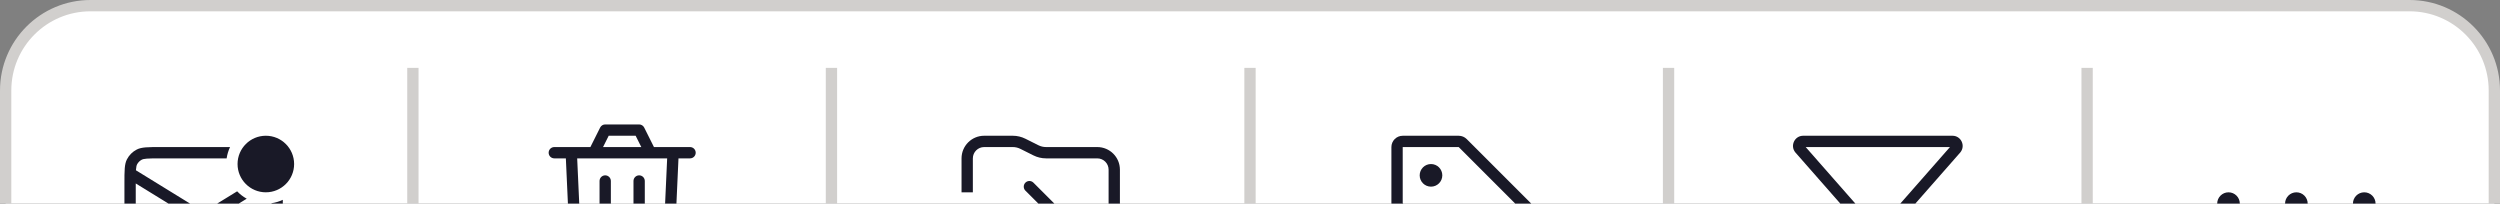 <svg width="221" height="18" viewBox="0 0 221 18" fill="none" xmlns="http://www.w3.org/2000/svg">
<rect x="0" y="0" width="221" height="18" fill="#808080" stroke="none"/>
<path d="M0.5 8C0.5 3.858 3.858 0.5 8 0.5H213C217.142 0.5 220.5 3.858 220.5 8V28C220.5 32.142 217.142 35.5 213 35.5H8C3.858 35.5 0.5 32.142 0.5 28V8Z" fill="white"/>
<path d="M0.5 8C0.5 3.858 3.858 0.5 8 0.5H213C217.142 0.5 220.5 3.858 220.5 8V28C220.5 32.142 217.142 35.5 213 35.5H8C3.858 35.5 0.5 32.142 0.5 28V8Z" stroke="#D1CFCD"/>
<path fill-rule="evenodd" clip-rule="evenodd" d="M23.5 17C24.881 17 26 15.881 26 14.5C26 13.119 24.881 12 23.5 12C22.119 12 21 13.119 21 14.5C21 15.881 22.119 17 23.5 17ZM14.2 13H20.337C20.189 13.311 20.086 13.647 20.035 14H14.2C13.623 14 13.251 14.001 12.968 14.024C12.696 14.046 12.595 14.084 12.546 14.109C12.358 14.205 12.205 14.358 12.109 14.546C12.084 14.595 12.046 14.696 12.024 14.968C12.022 14.996 12.02 15.024 12.018 15.054L17.738 18.574C17.899 18.673 18.101 18.673 18.262 18.574L20.963 16.912C21.209 17.17 21.495 17.391 21.809 17.565L18.786 19.426C18.304 19.723 17.696 19.723 17.214 19.426L12 16.217V20.8C12 21.377 12.001 21.749 12.024 22.032C12.046 22.304 12.084 22.404 12.109 22.454C12.205 22.642 12.358 22.795 12.546 22.891C12.595 22.916 12.696 22.954 12.968 22.976C13.251 22.999 13.623 23 14.2 23H21.8C22.377 23 22.749 22.999 23.032 22.976C23.304 22.954 23.404 22.916 23.454 22.891C23.642 22.795 23.795 22.642 23.891 22.454C23.916 22.404 23.954 22.304 23.976 22.032C23.999 21.749 24 21.377 24 20.8V17.965C24.353 17.914 24.689 17.811 25 17.663V20.8C25 21.92 25 22.48 24.782 22.908C24.59 23.284 24.284 23.59 23.908 23.782C23.48 24 22.92 24 21.8 24H14.2C13.08 24 12.52 24 12.092 23.782C11.716 23.59 11.41 23.284 11.218 22.908C11 22.48 11 21.92 11 20.8V16.2C11 15.08 11 14.52 11.218 14.092C11.41 13.716 11.716 13.41 12.092 13.218C12.52 13 13.08 13 14.2 13Z" fill="#191927"/>
<rect x="36" y="6" width="1" height="24" fill="#D1CFCD"/>
<path fill-rule="evenodd" clip-rule="evenodd" d="M53.5 11C53.311 11 53.138 11.107 53.053 11.276L52.191 13H49C48.724 13 48.5 13.224 48.5 13.5C48.5 13.776 48.724 14 49 14H50.022L50.457 23.568C50.493 24.369 51.154 25 51.956 25H58.044C58.846 25 59.507 24.369 59.543 23.568L59.978 14H61C61.276 14 61.5 13.776 61.5 13.5C61.5 13.224 61.276 13 61 13H57.809L56.947 11.276C56.862 11.107 56.689 11 56.5 11H53.5ZM56.691 13L56.191 12H53.809L53.309 13H56.691ZM51.023 14H58.977L58.544 23.523C58.532 23.79 58.312 24 58.044 24H51.956C51.688 24 51.468 23.79 51.456 23.523L51.023 14ZM54 16C54 15.724 53.776 15.5 53.5 15.5C53.224 15.5 53 15.724 53 16V22C53 22.276 53.224 22.5 53.5 22.5C53.776 22.5 54 22.276 54 22V16ZM57 16C57 15.724 56.776 15.5 56.5 15.5C56.224 15.5 56 15.724 56 16V22C56 22.276 56.224 22.5 56.5 22.5C56.776 22.5 57 22.276 57 22V16Z" fill="#191927"/>
<rect x="73" y="6" width="1" height="24" fill="#D1CFCD"/>
<path fill-rule="evenodd" clip-rule="evenodd" d="M91.793 19H85V18H91.793L90.646 16.854C90.451 16.658 90.451 16.342 90.646 16.146C90.842 15.951 91.158 15.951 91.354 16.146L93.212 18.005C93.486 18.278 93.486 18.722 93.212 18.995L91.354 20.854C91.158 21.049 90.842 21.049 90.646 20.854C90.451 20.658 90.451 20.342 90.646 20.146L91.793 19Z" fill="#191927"/>
<path d="M87 12C85.895 12 85 12.895 85 14V17H86V14C86 13.448 86.448 13 87 13H89.528C89.761 13 89.99 13.054 90.199 13.158L91.354 13.736C91.701 13.91 92.084 14 92.472 14H97C97.552 14 98 14.448 98 15V22C98 22.552 97.552 23 97 23H87C86.448 23 86 22.552 86 22V20H85V22C85 23.105 85.895 24 87 24H97C98.105 24 99 23.105 99 22V15C99 13.895 98.105 13 97 13H92.472C92.239 13 92.01 12.946 91.801 12.842L90.646 12.264C90.299 12.09 89.916 12 89.528 12H87Z" fill="#191927"/>
<rect x="110" y="6" width="1" height="24" fill="#D1CFCD"/>
<path fill-rule="evenodd" clip-rule="evenodd" d="M130.425 24.375L135.375 19.426L128.95 13.001L124 13.001L124 17.951L130.425 24.375ZM129.718 25.082C130.108 25.473 130.741 25.473 131.132 25.082L136.082 20.133C136.472 19.742 136.472 19.109 136.082 18.718L129.657 12.294C129.47 12.106 129.215 12.001 128.95 12.001H124C123.448 12.001 123 12.449 123 13.001V17.951C123 18.216 123.106 18.47 123.293 18.658L129.718 25.082ZM126.5 16.5C127.052 16.5 127.5 16.053 127.5 15.501C127.5 14.948 127.052 14.501 126.5 14.501C125.948 14.501 125.5 14.948 125.5 15.501C125.5 16.053 125.948 16.5 126.5 16.5Z" fill="#191927"/>
<rect x="147" y="6" width="1" height="24" fill="#D1CFCD"/>
<path fill-rule="evenodd" clip-rule="evenodd" d="M165.003 19.123V22.691L166.997 23.689V19.123L172.377 13H159.623L165.003 19.123ZM158.703 13.467L164.003 19.5V23C164.003 23.189 164.11 23.362 164.279 23.447L167.274 24.947C167.606 25.113 167.997 24.871 167.997 24.5V19.5L173.297 13.467C173.774 12.879 173.356 12 172.6 12H159.4C158.644 12 158.226 12.879 158.703 13.467Z" fill="#191927"/>
<rect x="184" y="6" width="1" height="24" fill="#D1CFCD"/>
<path d="M209 17C209.552 17 210 17.448 210 18C210 18.552 209.552 19 209 19C208.448 19 208 18.552 208 18C208 17.448 208.448 17 209 17Z" fill="#191927"/>
<path d="M197 17C197.552 17 198 17.448 198 18C198 18.552 197.552 19 197 19C196.448 19 196 18.552 196 18C196 17.448 196.448 17 197 17Z" fill="#191927"/>
<path d="M203 19C203.552 19 204 18.552 204 18C204 17.448 203.552 17 203 17C202.448 17 202 17.448 202 18C202 18.552 202.448 19 203 19Z" fill="#191927"/>
</svg>
